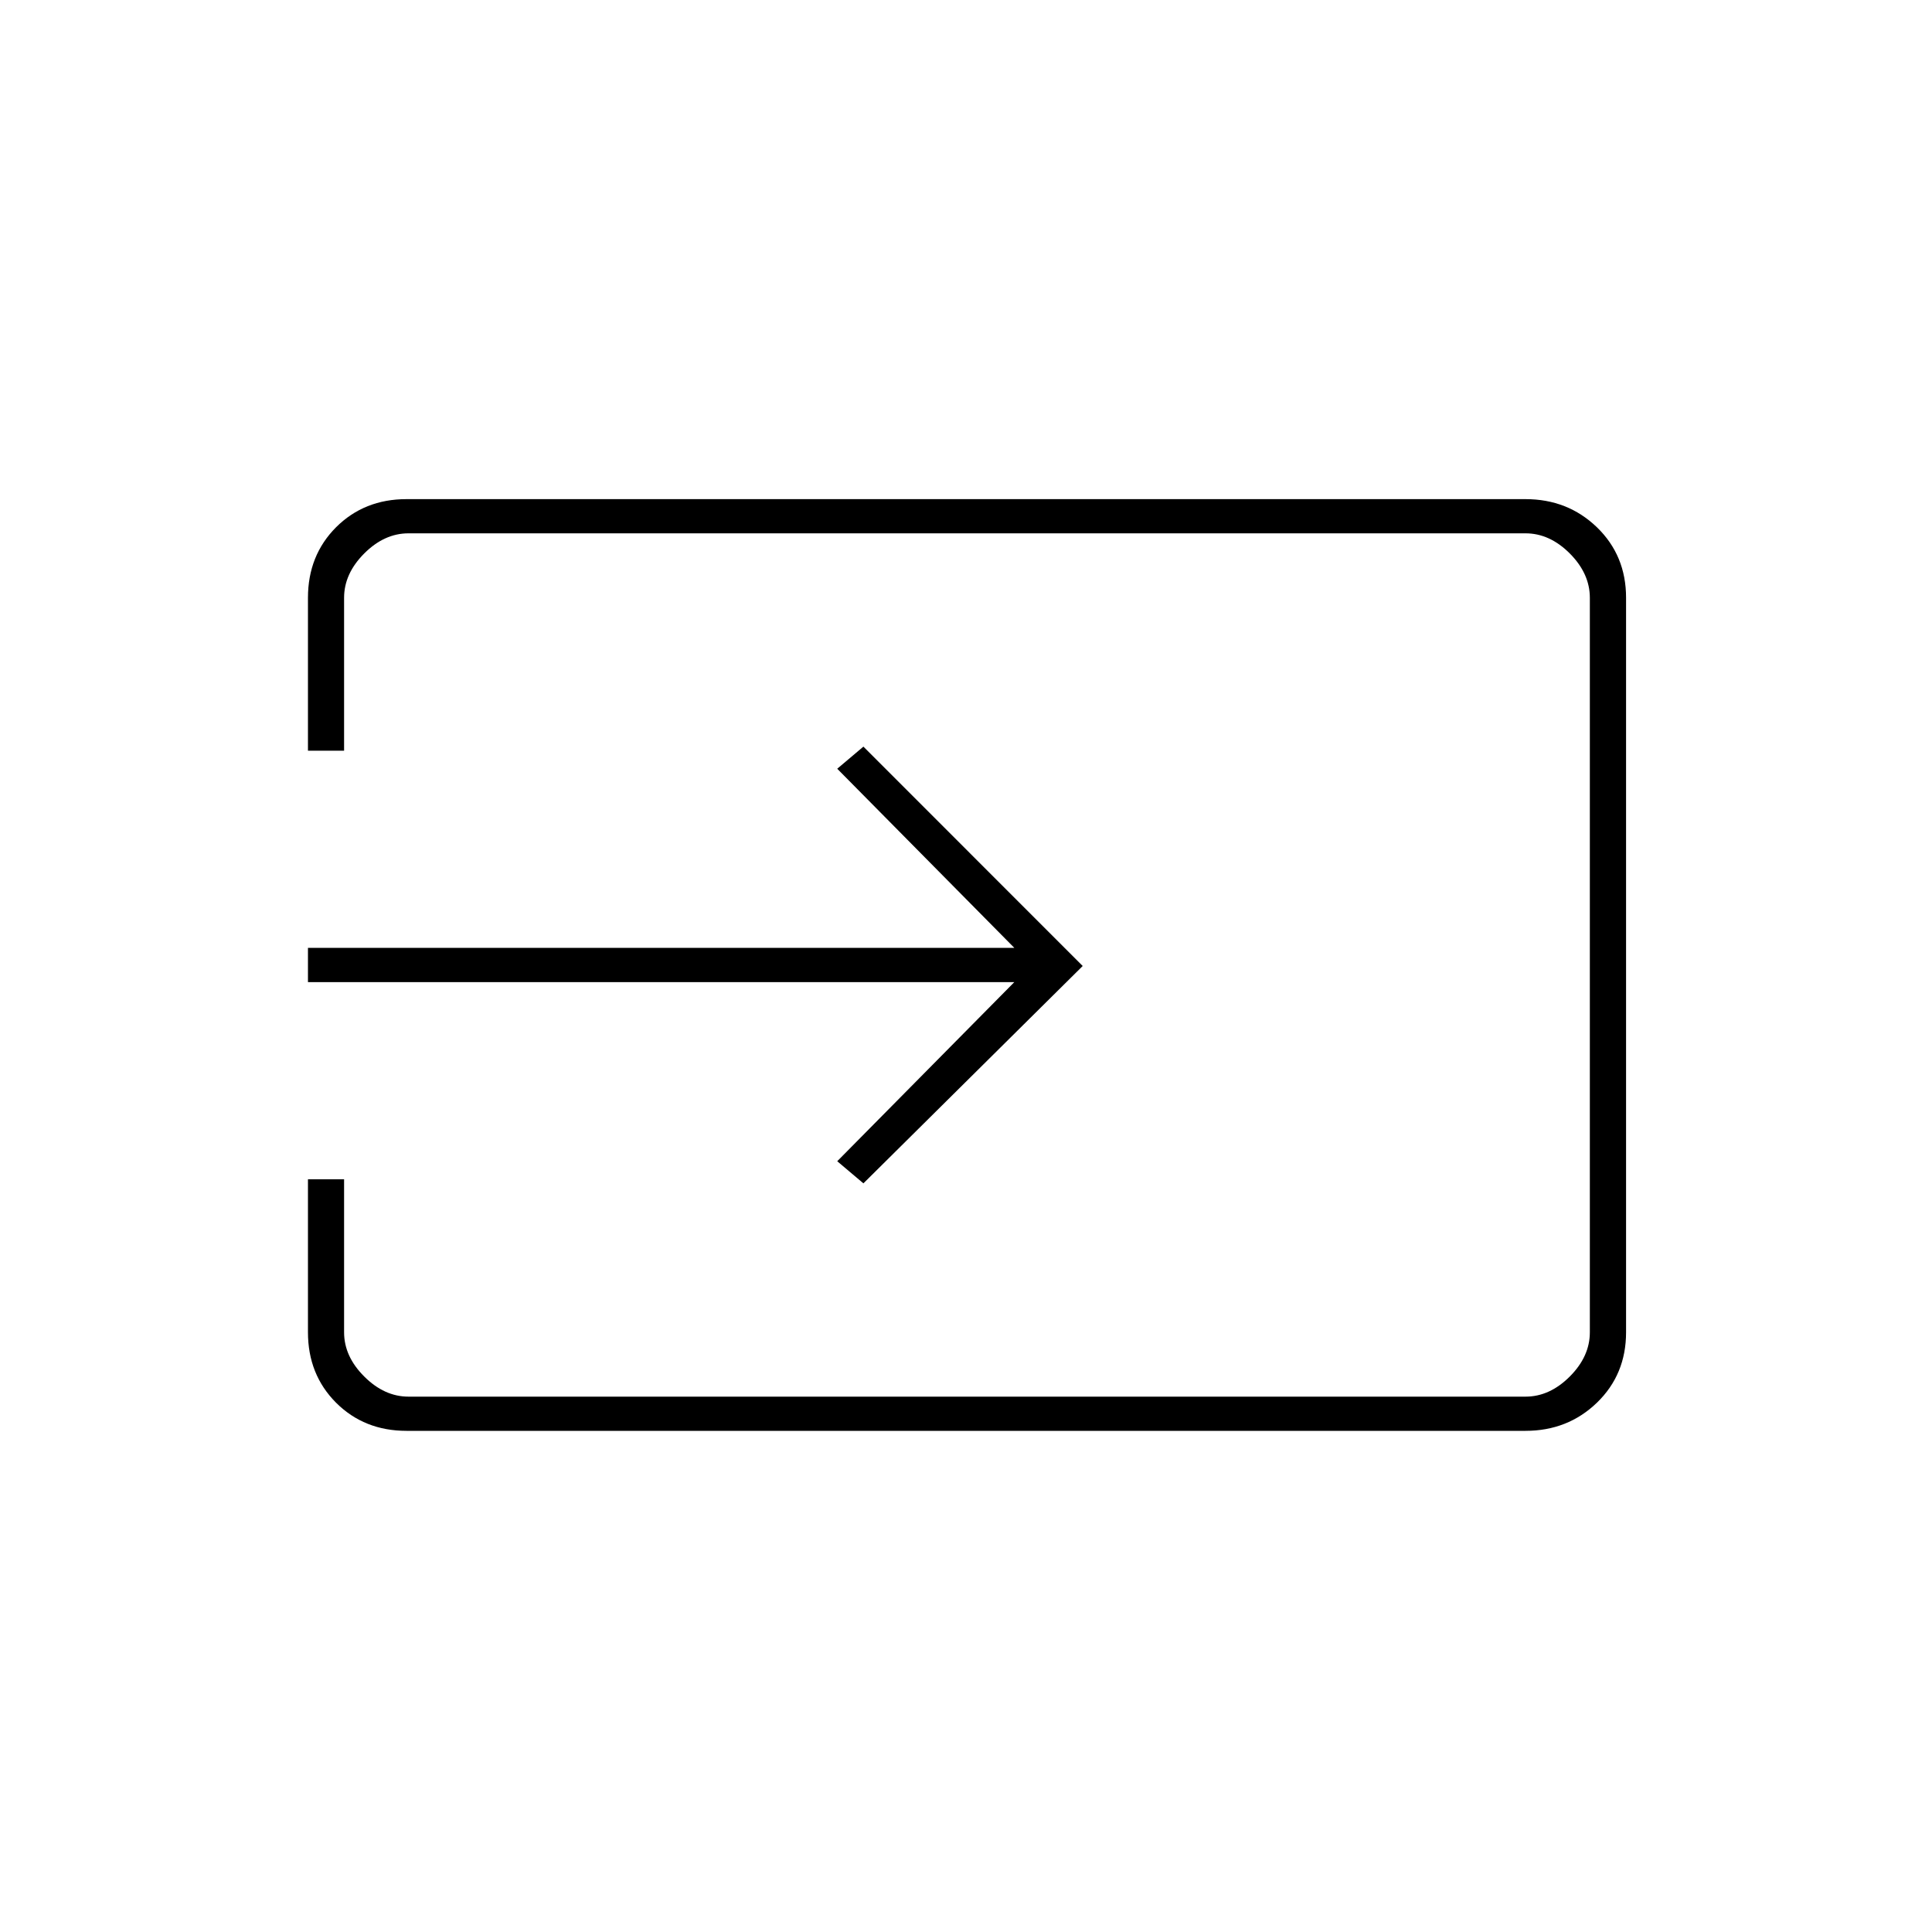 <svg xmlns="http://www.w3.org/2000/svg" height="20" width="20"><path d="M4.208 14.812q-.437 0-.729-.291-.291-.292-.291-.729v-1.584h.374v1.584q0 .25.209.458.208.208.458.208h11.563q.25 0 .458-.208.208-.208.208-.458V6.188q0-.25-.208-.459-.208-.208-.458-.208H4.229q-.25 0-.458.208-.209.209-.209.459v1.583h-.374V6.188q0-.438.291-.73.292-.291.729-.291h11.584q.437 0 .739.291.302.292.302.73v7.604q0 .437-.302.729-.302.291-.739.291Zm4.73-2.562-.271-.229 1.833-1.854H3.188v-.355H10.5L8.667 7.958l.271-.229L11.208 10Z"/></svg>